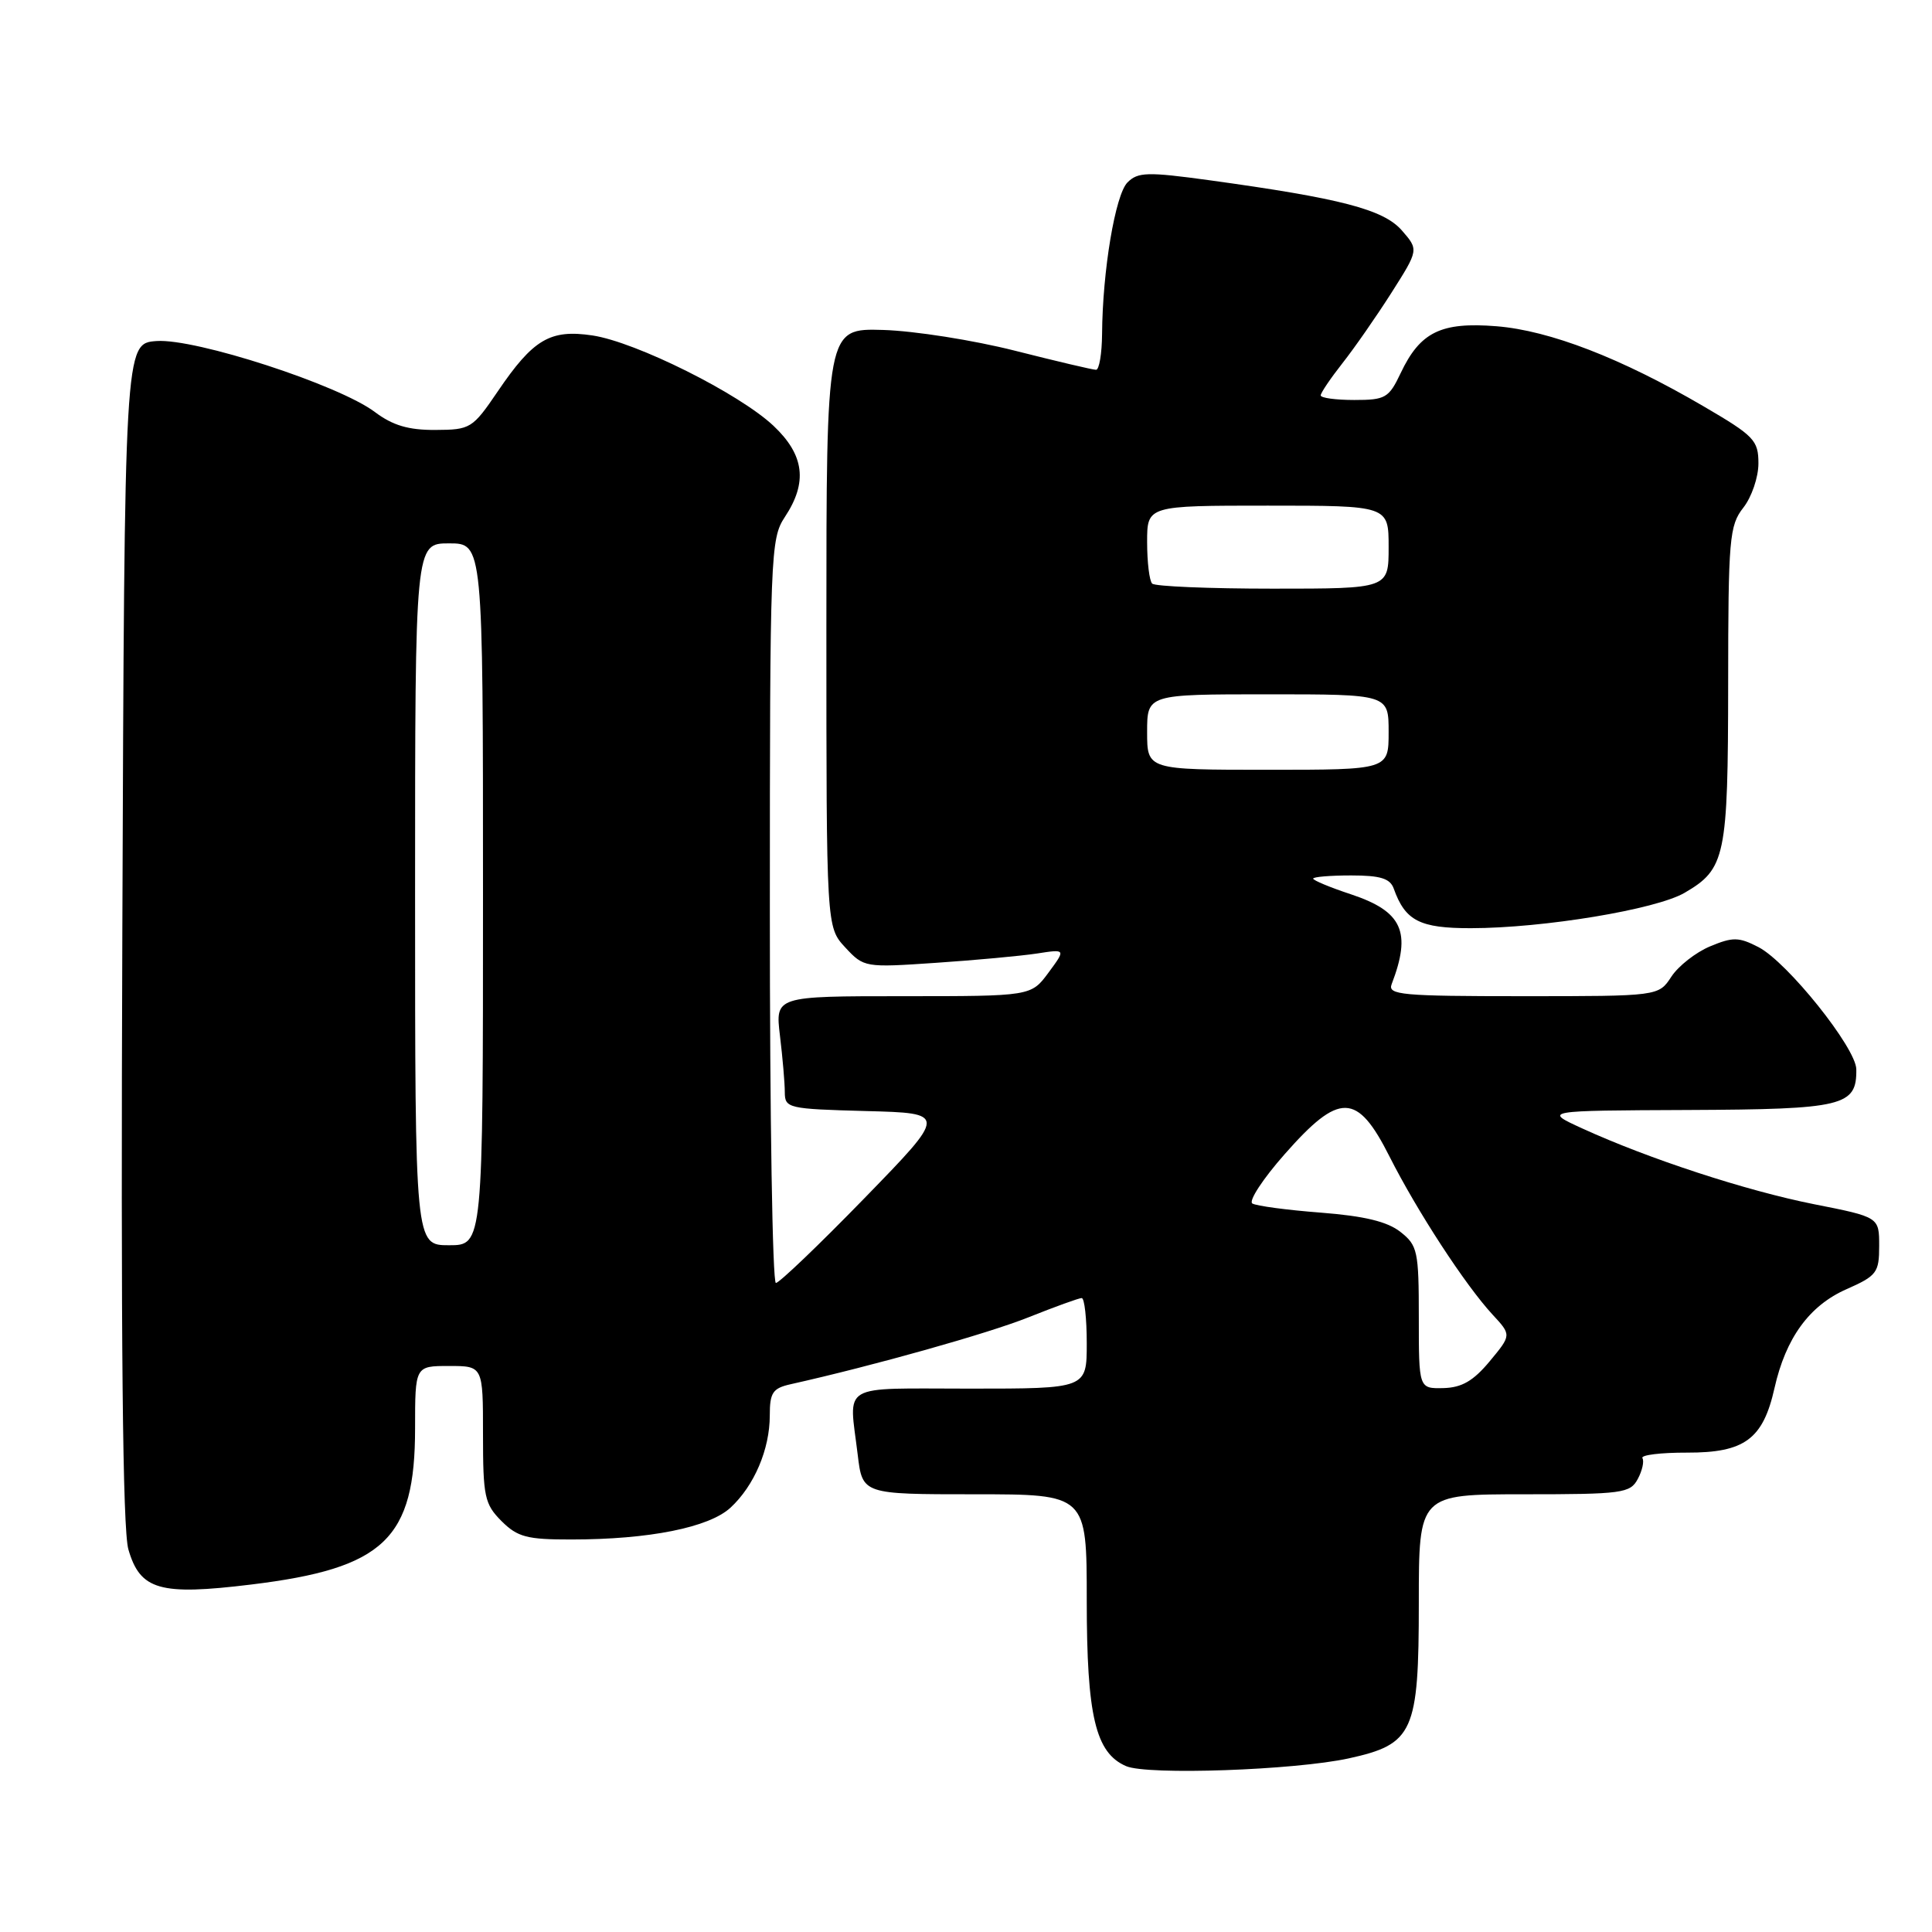 <?xml version="1.0" encoding="UTF-8" standalone="no"?>
<!DOCTYPE svg PUBLIC "-//W3C//DTD SVG 1.1//EN" "http://www.w3.org/Graphics/SVG/1.1/DTD/svg11.dtd" >
<svg xmlns="http://www.w3.org/2000/svg" xmlns:xlink="http://www.w3.org/1999/xlink" version="1.1" viewBox="0 0 256 256">
 <g >
 <path fill="currentColor"
d=" M 178.74 232.99 C 187.29 231.11 188.00 229.54 188.00 212.37 C 188.00 198.00 188.00 198.00 201.96 198.00 C 214.95 198.00 216.01 197.86 217.01 195.98 C 217.61 194.87 217.88 193.62 217.63 193.21 C 217.38 192.80 220.04 192.47 223.55 192.48 C 231.17 192.50 233.61 190.70 235.13 183.93 C 236.62 177.30 239.74 173.00 244.66 170.83 C 248.69 169.05 249.00 168.63 249.00 165.09 C 249.00 161.27 249.00 161.27 240.35 159.56 C 231.36 157.77 218.51 153.57 209.65 149.52 C 204.50 147.16 204.50 147.16 223.68 147.08 C 244.29 146.99 246.04 146.57 245.97 141.68 C 245.92 138.83 236.83 127.48 233.01 125.50 C 230.39 124.15 229.61 124.14 226.59 125.40 C 224.70 126.19 222.39 128.00 221.46 129.42 C 219.77 132.00 219.77 132.00 201.78 132.00 C 185.73 132.00 183.85 131.83 184.40 130.41 C 187.06 123.48 185.83 120.77 179.01 118.50 C 176.25 117.59 174.00 116.65 174.00 116.42 C 174.00 116.19 176.26 116.00 179.03 116.00 C 182.92 116.00 184.20 116.40 184.68 117.75 C 186.20 122.01 188.12 123.00 194.90 122.99 C 204.52 122.98 219.44 120.51 223.22 118.30 C 228.64 115.14 228.97 113.55 228.99 90.66 C 229.00 71.34 229.15 69.63 231.00 67.27 C 232.10 65.87 233.00 63.24 233.00 61.41 C 233.00 58.34 232.44 57.76 225.75 53.85 C 214.83 47.46 205.36 43.80 198.30 43.23 C 190.94 42.64 188.18 43.99 185.60 49.43 C 184.03 52.74 183.58 53.00 179.45 53.00 C 177.00 53.00 175.00 52.73 175.00 52.39 C 175.00 52.06 176.29 50.15 177.87 48.14 C 179.45 46.14 182.37 41.94 184.37 38.80 C 187.99 33.10 187.99 33.10 185.75 30.53 C 183.32 27.75 177.67 26.28 160.23 23.88 C 152.05 22.76 150.78 22.79 149.40 24.17 C 147.78 25.79 146.09 35.89 146.03 44.25 C 146.01 46.86 145.65 49.00 145.23 49.00 C 144.80 49.00 139.97 47.86 134.48 46.47 C 129.00 45.08 121.14 43.84 117.01 43.72 C 109.50 43.50 109.50 43.50 109.50 83.17 C 109.50 122.84 109.50 122.84 112.00 125.54 C 114.47 128.20 114.60 128.22 124.00 127.58 C 129.22 127.23 135.24 126.67 137.37 126.35 C 141.24 125.75 141.24 125.75 138.93 128.88 C 136.62 132.00 136.62 132.00 119.67 132.00 C 102.72 132.00 102.72 132.00 103.35 137.25 C 103.70 140.14 103.99 143.50 103.99 144.72 C 104.00 146.85 104.41 146.94 114.75 147.22 C 125.50 147.50 125.50 147.50 114.56 158.75 C 108.54 164.94 103.25 170.00 102.81 170.00 C 102.36 170.00 102.00 147.84 102.01 120.75 C 102.01 73.29 102.09 71.39 104.00 68.50 C 107.04 63.91 106.59 60.29 102.49 56.42 C 97.94 52.14 84.28 45.32 78.51 44.45 C 72.90 43.61 70.65 44.94 65.95 51.87 C 62.61 56.78 62.34 56.95 57.68 56.97 C 54.12 56.99 52.04 56.37 49.68 54.60 C 44.91 51.00 25.90 44.82 20.74 45.19 C 16.50 45.50 16.50 45.50 16.21 123.50 C 16.00 177.94 16.25 202.65 17.01 205.30 C 18.57 210.69 21.16 211.44 33.27 209.96 C 50.93 207.81 55.00 203.93 55.00 189.25 C 55.00 181.00 55.00 181.00 59.50 181.00 C 64.00 181.00 64.00 181.00 64.00 190.05 C 64.00 198.32 64.21 199.30 66.45 201.55 C 68.58 203.67 69.82 204.00 75.70 203.99 C 86.01 203.99 93.94 202.40 96.79 199.78 C 99.94 196.87 102.00 192.04 102.00 187.55 C 102.00 184.53 102.39 183.95 104.75 183.42 C 115.71 180.97 130.94 176.69 136.28 174.55 C 139.79 173.15 142.96 172.00 143.33 172.00 C 143.70 172.00 144.00 174.70 144.00 178.00 C 144.00 184.00 144.00 184.00 128.50 184.00 C 111.03 184.00 112.49 183.14 113.65 192.75 C 114.28 198.00 114.28 198.00 129.14 198.00 C 144.00 198.00 144.00 198.00 144.00 212.03 C 144.00 227.39 145.16 232.27 149.21 234.02 C 152.03 235.25 171.57 234.56 178.74 232.99 Z  M 188.00 174.57 C 188.00 165.77 187.84 165.02 185.56 163.23 C 183.82 161.86 180.78 161.13 175.01 160.68 C 170.55 160.34 166.47 159.79 165.94 159.47 C 165.42 159.14 167.34 156.20 170.22 152.94 C 177.49 144.68 179.83 144.73 184.12 153.25 C 187.77 160.48 194.17 170.30 197.78 174.20 C 200.28 176.90 200.28 176.90 197.39 180.38 C 195.22 182.99 193.69 183.87 191.25 183.93 C 188.00 184.00 188.00 184.00 188.00 174.57 Z  M 55.00 118.50 C 55.00 72.00 55.00 72.00 59.50 72.00 C 64.00 72.00 64.00 72.00 64.00 118.50 C 64.00 165.00 64.00 165.00 59.50 165.00 C 55.00 165.00 55.00 165.00 55.00 118.50 Z  M 152.00 97.00 C 152.00 92.00 152.00 92.00 168.00 92.00 C 184.00 92.00 184.00 92.00 184.00 97.00 C 184.00 102.00 184.00 102.00 168.00 102.00 C 152.00 102.00 152.00 102.00 152.00 97.00 Z  M 152.67 77.33 C 152.30 76.97 152.00 74.49 152.00 71.83 C 152.00 67.00 152.00 67.00 168.00 67.00 C 184.00 67.00 184.00 67.00 184.00 72.50 C 184.00 78.00 184.00 78.00 168.67 78.00 C 160.23 78.00 153.03 77.70 152.67 77.33 Z "/>
</g>
</svg>